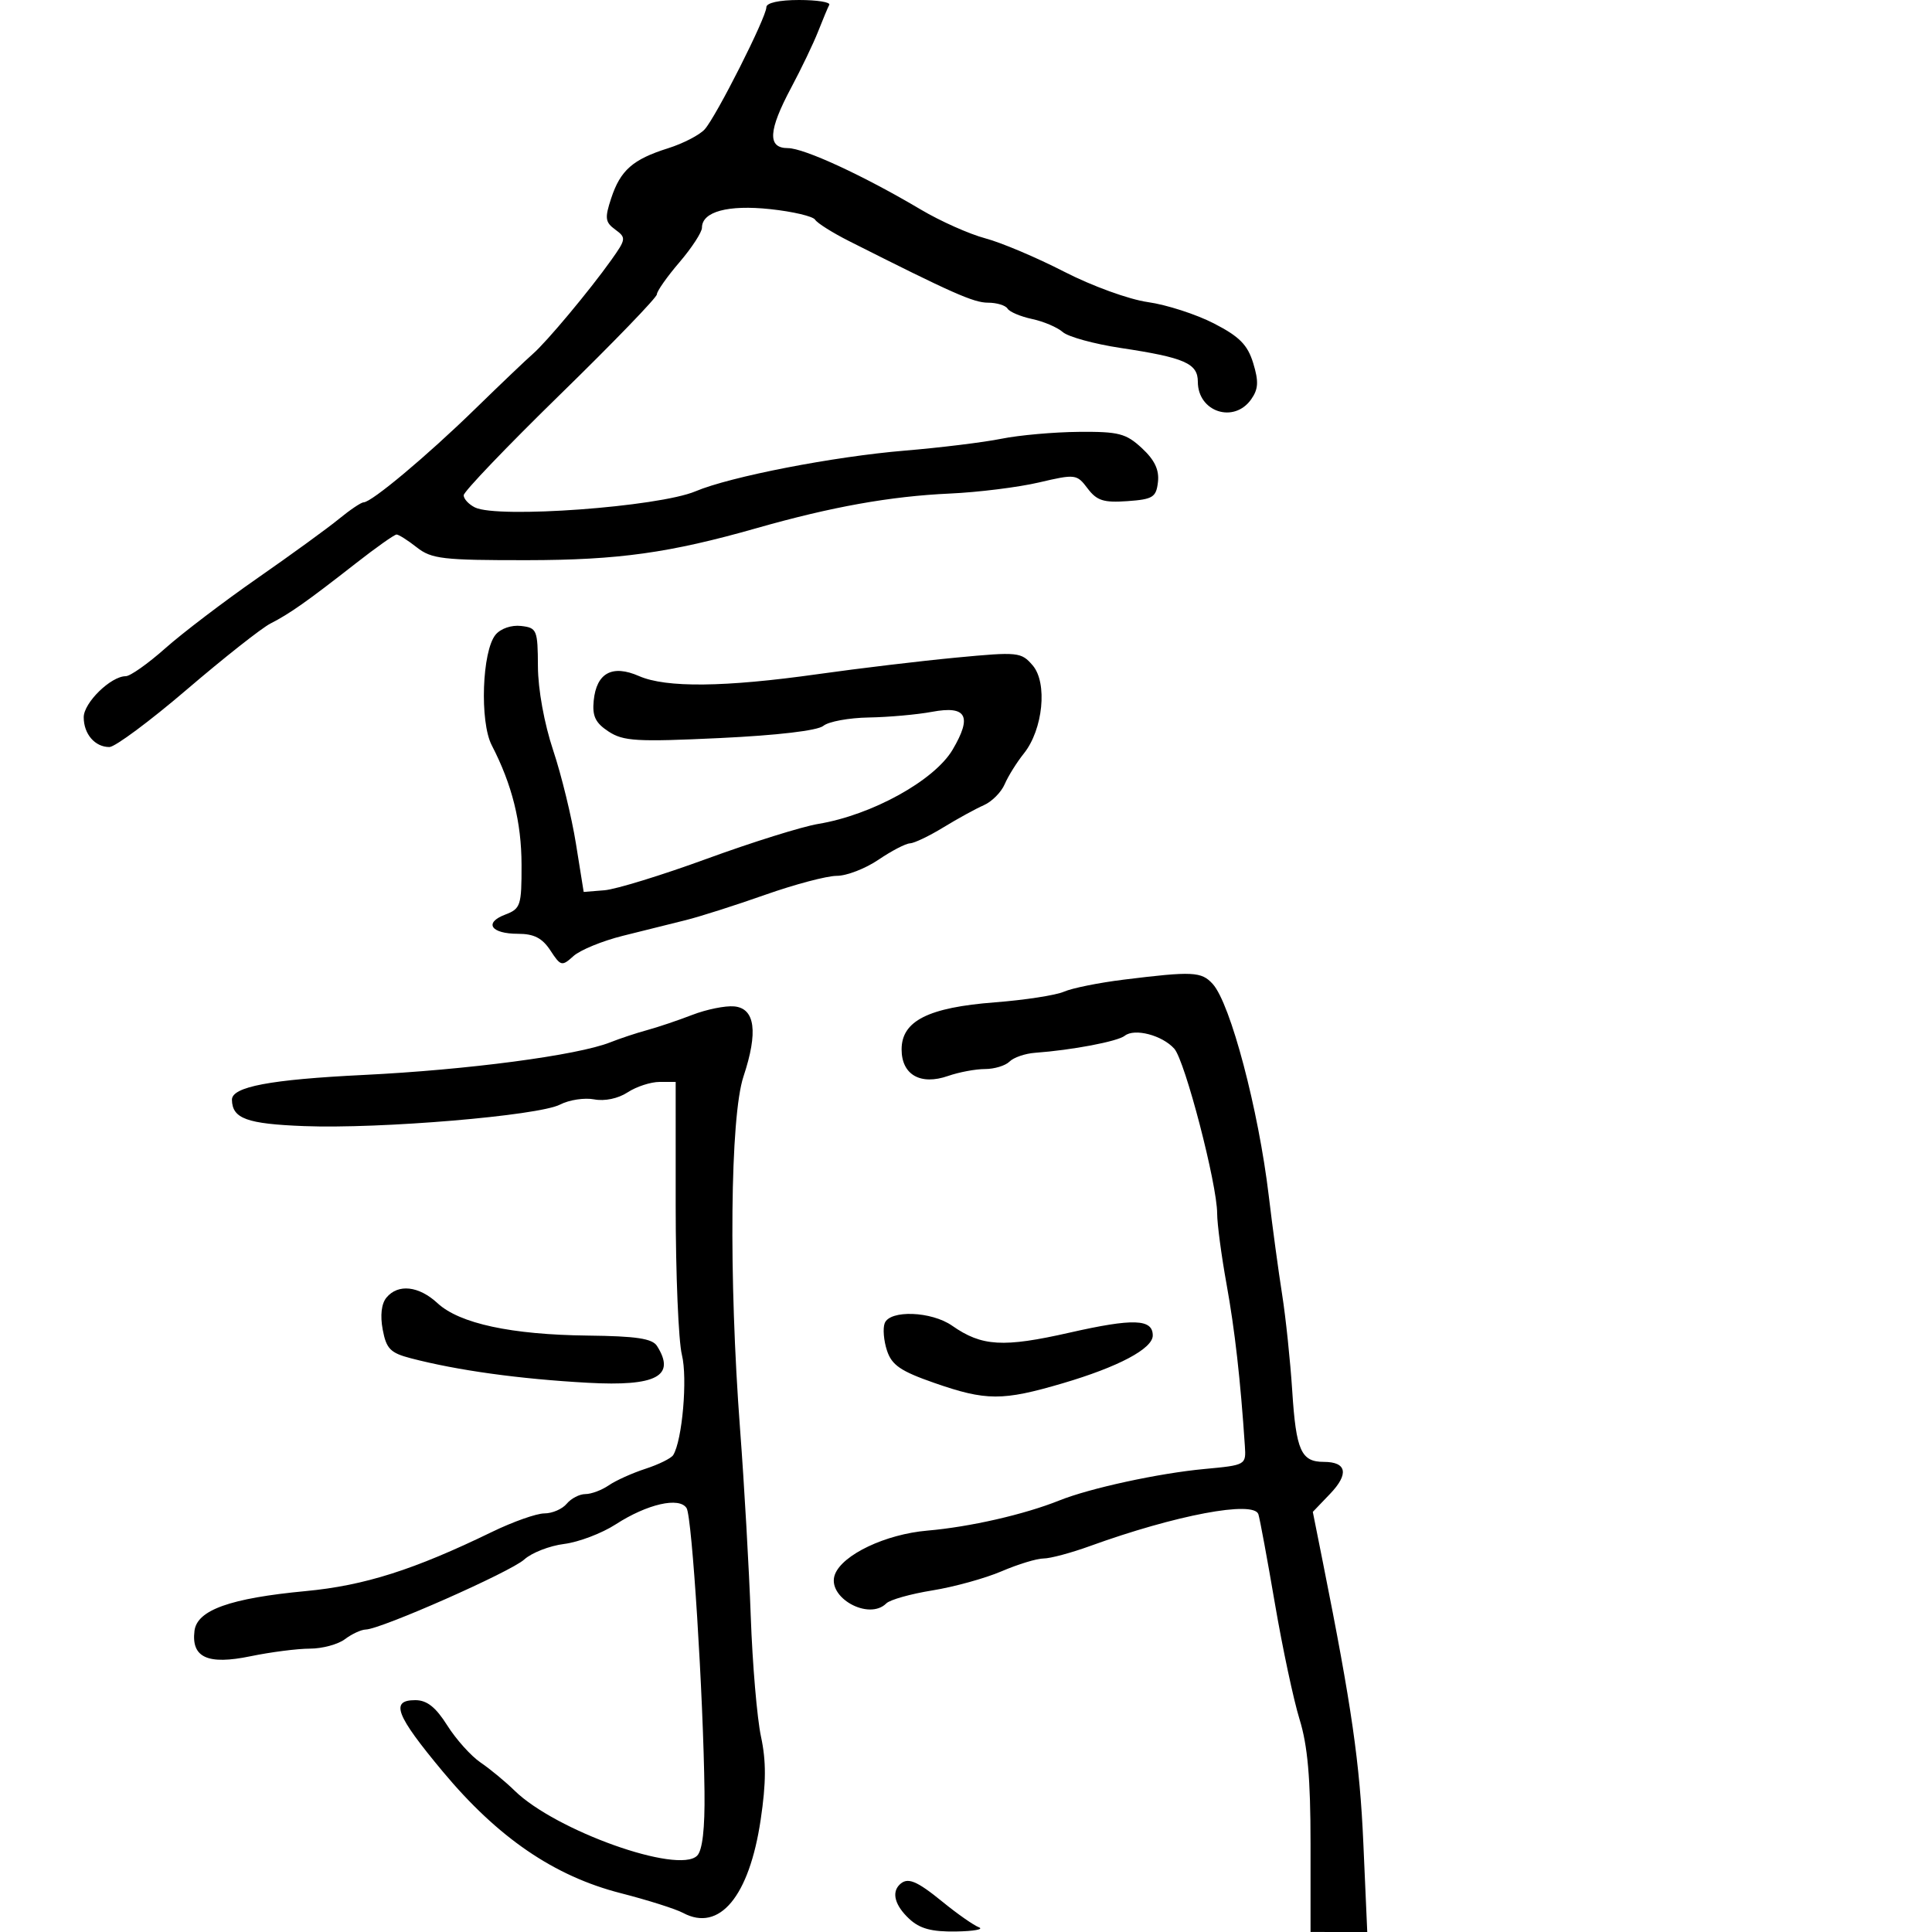 <svg xmlns="http://www.w3.org/2000/svg" width="300" height="300" viewBox="0 0 300 300" version="1.1">
	<path d="M 119 1.124 C 119 2.681, 111.203 18.118, 109.423 20.085 C 108.625 20.967, 106.065 22.289, 103.736 23.022 C 98.261 24.745, 96.342 26.432, 94.905 30.787 C 93.885 33.878, 93.967 34.502, 95.538 35.651 C 97.254 36.906, 97.223 37.135, 94.909 40.388 C 91.535 45.129, 84.856 53.124, 82.730 54.966 C 81.756 55.810, 77.706 59.671, 73.730 63.547 C 66.277 70.811, 57.691 78, 56.469 78 C 56.087 78, 54.363 79.159, 52.637 80.575 C 50.912 81.991, 45.225 86.124, 40 89.759 C 34.775 93.395, 28.314 98.311, 25.642 100.685 C 22.970 103.058, 20.218 105, 19.527 105 C 17.217 105, 13 109.118, 13 111.373 C 13 113.980, 14.740 116, 16.986 116 C 17.859 116, 23.281 111.971, 29.036 107.047 C 34.791 102.124, 40.625 97.521, 42 96.819 C 45.002 95.287, 47.652 93.418, 55.236 87.487 C 58.391 85.019, 61.245 83, 61.578 83 C 61.912 83, 63.329 83.900, 64.727 85 C 67.009 86.795, 68.769 86.998, 81.885 86.983 C 96.027 86.966, 104.003 85.852, 117.500 82.007 C 129.143 78.690, 138.274 77.056, 147.500 76.638 C 151.900 76.439, 158.122 75.664, 161.328 74.915 C 166.998 73.591, 167.202 73.616, 168.883 75.844 C 170.311 77.738, 171.378 78.079, 175.055 77.817 C 179.027 77.534, 179.533 77.217, 179.807 74.844 C 180.024 72.968, 179.293 71.425, 177.318 69.594 C 174.842 67.298, 173.714 67.007, 167.510 67.060 C 163.655 67.092, 158.250 67.574, 155.500 68.129 C 152.750 68.685, 146 69.514, 140.500 69.972 C 129.430 70.893, 113.407 74.006, 108 76.288 C 102.253 78.712, 77.281 80.540, 73.750 78.795 C 72.787 78.319, 72 77.469, 72 76.906 C 72 76.343, 78.750 69.291, 87 61.236 C 95.250 53.182, 102 46.192, 102 45.705 C 102 45.217, 103.575 42.978, 105.500 40.729 C 107.425 38.480, 109 36.062, 109 35.355 C 109 32.865, 113.033 31.771, 119.616 32.476 C 123.116 32.850, 126.246 33.588, 126.571 34.116 C 126.897 34.643, 129.265 36.135, 131.832 37.431 C 147.890 45.537, 151.189 47, 153.409 47 C 154.769 47, 156.139 47.415, 156.452 47.923 C 156.766 48.431, 158.480 49.156, 160.261 49.534 C 162.043 49.913, 164.187 50.827, 165.028 51.565 C 165.868 52.303, 169.918 53.414, 174.028 54.034 C 183.951 55.530, 186 56.427, 186 59.279 C 186 63.969, 191.620 65.809, 194.292 61.993 C 195.403 60.407, 195.467 59.234, 194.599 56.393 C 193.727 53.542, 192.466 52.266, 188.500 50.224 C 185.750 48.808, 181.133 47.316, 178.241 46.910 C 175.311 46.498, 169.552 44.406, 165.241 42.188 C 160.983 39.998, 155.475 37.667, 153 37.009 C 150.525 36.350, 146.025 34.344, 143 32.550 C 134.109 27.277, 124.856 23, 122.340 23 C 119.140 23, 119.289 20.295, 122.859 13.604 C 124.432 10.657, 126.315 6.728, 127.044 4.873 C 127.773 3.018, 128.549 1.162, 128.768 0.750 C 128.987 0.337, 126.879 -0, 124.083 -0 C 120.987 -0, 119 0.439, 119 1.124 M 76.955 98.554 C 74.850 101.091, 74.467 112.069, 76.357 115.723 C 79.520 121.840, 80.971 127.656, 80.985 134.275 C 80.999 140.629, 80.841 141.110, 78.440 142.023 C 75.086 143.298, 76.232 145, 80.444 145 C 82.917 145, 84.204 145.663, 85.463 147.584 C 87.073 150.041, 87.249 150.084, 89.043 148.461 C 90.081 147.522, 93.533 146.105, 96.715 145.312 C 99.897 144.518, 104.300 143.421, 106.500 142.874 C 108.700 142.327, 114.248 140.556, 118.830 138.939 C 123.411 137.323, 128.411 136, 129.940 136 C 131.470 136, 134.379 134.875, 136.405 133.500 C 138.431 132.125, 140.631 130.980, 141.294 130.957 C 141.957 130.933, 144.300 129.813, 146.500 128.467 C 148.700 127.122, 151.521 125.575, 152.768 125.029 C 154.015 124.483, 155.474 123.015, 156.009 121.768 C 156.544 120.521, 157.884 118.375, 158.985 117 C 161.964 113.282, 162.689 106.038, 160.353 103.320 C 158.574 101.249, 158.099 101.201, 148.500 102.110 C 143 102.630, 133.325 103.787, 127 104.680 C 112.525 106.723, 103.426 106.821, 99.225 104.979 C 95.073 103.158, 92.621 104.487, 92.191 108.789 C 91.950 111.205, 92.451 112.249, 94.493 113.588 C 96.791 115.093, 98.865 115.215, 111.751 114.606 C 120.725 114.182, 126.961 113.447, 127.851 112.709 C 128.649 112.046, 131.822 111.462, 134.901 111.411 C 137.981 111.360, 142.404 110.964, 144.732 110.530 C 150.090 109.532, 150.995 111.200, 147.921 116.409 C 145.100 121.191, 135.394 126.555, 127.070 127.935 C 124.556 128.351, 116.782 130.782, 109.792 133.336 C 102.803 135.891, 95.633 138.098, 93.859 138.240 L 90.634 138.500 89.431 131 C 88.769 126.875, 87.178 120.350, 85.893 116.500 C 84.512 112.359, 83.546 107.049, 83.529 103.500 C 83.501 97.800, 83.371 97.485, 80.914 97.199 C 79.419 97.026, 77.750 97.597, 76.955 98.554 M 174.500 152.118 C 170.650 152.593, 166.469 153.435, 165.209 153.989 C 163.949 154.542, 159.122 155.286, 154.484 155.643 C 144.145 156.438, 140 158.529, 140 162.950 C 140 166.892, 142.933 168.568, 147.220 167.073 C 148.913 166.483, 151.491 166, 152.949 166 C 154.407 166, 156.121 165.479, 156.758 164.842 C 157.395 164.205, 159.173 163.592, 160.708 163.479 C 166.474 163.058, 173.540 161.716, 174.654 160.831 C 176.172 159.625, 180.465 160.747, 182.341 162.840 C 184.004 164.695, 188.997 183.881, 188.999 188.422 C 189 190.029, 189.657 194.979, 190.461 199.422 C 191.743 206.510, 192.620 214.260, 193.301 224.500 C 193.499 227.490, 193.478 227.502, 187 228.107 C 179.922 228.768, 169.254 231.083, 164.500 232.989 C 159.050 235.174, 150.595 237.105, 144 237.672 C 137.521 238.228, 130.829 241.399, 129.650 244.469 C 128.297 247.996, 134.885 251.715, 137.628 248.972 C 138.193 248.407, 141.410 247.501, 144.777 246.959 C 148.143 246.416, 152.983 245.079, 155.532 243.986 C 158.080 242.894, 161.012 242, 162.045 242 C 163.079 242, 166.304 241.138, 169.212 240.084 C 182.562 235.247, 194.718 232.952, 195.404 235.138 C 195.639 235.887, 196.792 242.125, 197.967 249 C 199.141 255.875, 200.866 263.975, 201.801 267 C 203.051 271.046, 203.500 276.135, 203.500 286.247 L 203.500 299.995 207.904 299.997 L 212.307 300 211.701 286.250 C 211.148 273.700, 209.905 265.067, 205.423 242.632 L 203.852 234.764 206.535 231.963 C 209.493 228.876, 209.126 227, 205.563 227 C 202.035 227, 201.253 225.246, 200.659 216 C 200.358 211.325, 199.651 204.575, 199.087 201 C 198.522 197.425, 197.591 190.545, 197.016 185.712 C 195.422 172.301, 191.071 155.841, 188.314 152.795 C 186.564 150.860, 185.213 150.794, 174.500 152.118 M 107.500 157.590 C 105.300 158.440, 102.150 159.502, 100.500 159.950 C 98.850 160.398, 96.267 161.254, 94.760 161.853 C 89.684 163.872, 72.608 166.130, 56.463 166.918 C 41.952 167.627, 35.972 168.758, 36.015 170.785 C 36.078 173.699, 38.320 174.515, 47.213 174.860 C 59.041 175.318, 83.615 173.251, 86.970 171.515 C 88.381 170.786, 90.764 170.423, 92.266 170.711 C 93.897 171.022, 95.989 170.582, 97.463 169.616 C 98.820 168.727, 101.052 168, 102.424 168 L 104.919 168 104.920 187.250 C 104.920 197.838, 105.355 208.249, 105.886 210.386 C 106.784 214.004, 105.947 223.659, 104.536 225.942 C 104.226 226.443, 102.291 227.401, 100.236 228.069 C 98.181 228.738, 95.612 229.896, 94.527 230.642 C 93.443 231.389, 91.810 232, 90.900 232 C 89.990 232, 88.685 232.675, 88 233.500 C 87.315 234.325, 85.757 235, 84.537 235 C 83.317 235, 79.660 236.292, 76.410 237.870 C 64.289 243.757, 56.598 246.202, 47.500 247.061 C 35.741 248.170, 30.598 250.006, 30.199 253.236 C 29.687 257.388, 32.253 258.554, 38.885 257.185 C 42.040 256.533, 46.195 256, 48.119 256 C 50.043 256, 52.491 255.339, 53.559 254.532 C 54.626 253.724, 56.083 253.049, 56.797 253.032 C 59.170 252.974, 79.273 244.091, 81.403 242.159 C 82.556 241.113, 85.343 240.026, 87.597 239.744 C 89.850 239.462, 93.450 238.096, 95.597 236.707 C 100.500 233.536, 105.507 232.393, 106.618 234.191 C 107.465 235.561, 109.213 263.271, 109.394 278.202 C 109.464 283.958, 109.077 287.326, 108.250 288.152 C 105.330 291.068, 86.260 284.269, 79.900 278.044 C 78.470 276.645, 76.093 274.681, 74.618 273.679 C 73.142 272.677, 70.819 270.090, 69.455 267.929 C 67.653 265.075, 66.294 264, 64.487 264 C 60.553 264, 61.442 266.309, 68.748 275.078 C 77.318 285.362, 86.043 291.325, 96.392 293.972 C 100.554 295.037, 104.910 296.417, 106.073 297.039 C 111.711 300.056, 116.345 294.488, 118.118 282.563 C 118.971 276.829, 118.983 273.459, 118.165 269.652 C 117.557 266.818, 116.842 258.425, 116.577 251 C 116.312 243.575, 115.568 230.525, 114.923 222 C 113.135 198.339, 113.374 173.402, 115.448 167.156 C 117.746 160.239, 117.257 156.569, 114 156.272 C 112.625 156.146, 109.700 156.739, 107.500 157.590 M 60.009 201.489 C 59.228 202.430, 59.014 204.261, 59.427 206.461 C 59.986 209.440, 60.617 210.084, 63.790 210.911 C 71.045 212.802, 80.618 214.127, 91.276 214.716 C 101.922 215.304, 104.982 213.676, 102.019 209 C 101.289 207.847, 98.803 207.474, 91.284 207.388 C 79.399 207.252, 71.358 205.521, 67.945 202.364 C 65.031 199.667, 61.815 199.313, 60.009 201.489 M 137.374 205.467 C 137.065 206.274, 137.225 208.186, 137.731 209.717 C 138.478 211.978, 139.856 212.920, 145.075 214.738 C 153.117 217.540, 155.659 217.548, 165 214.801 C 173.664 212.252, 179 209.420, 179 207.370 C 179 204.792, 175.980 204.688, 166.105 206.927 C 155.770 209.270, 152.457 209.076, 147.846 205.854 C 144.628 203.607, 138.180 203.368, 137.374 205.467 M 139.667 292.667 C 138.419 293.914, 138.995 295.918, 141.189 297.961 C 142.826 299.487, 144.652 299.980, 148.439 299.921 C 151.222 299.878, 152.825 299.583, 152 299.266 C 151.175 298.949, 148.654 297.184, 146.397 295.345 C 142.272 291.982, 140.898 291.435, 139.667 292.667" stroke="none" fill="black" fill-rule="evenodd"/>
</svg>